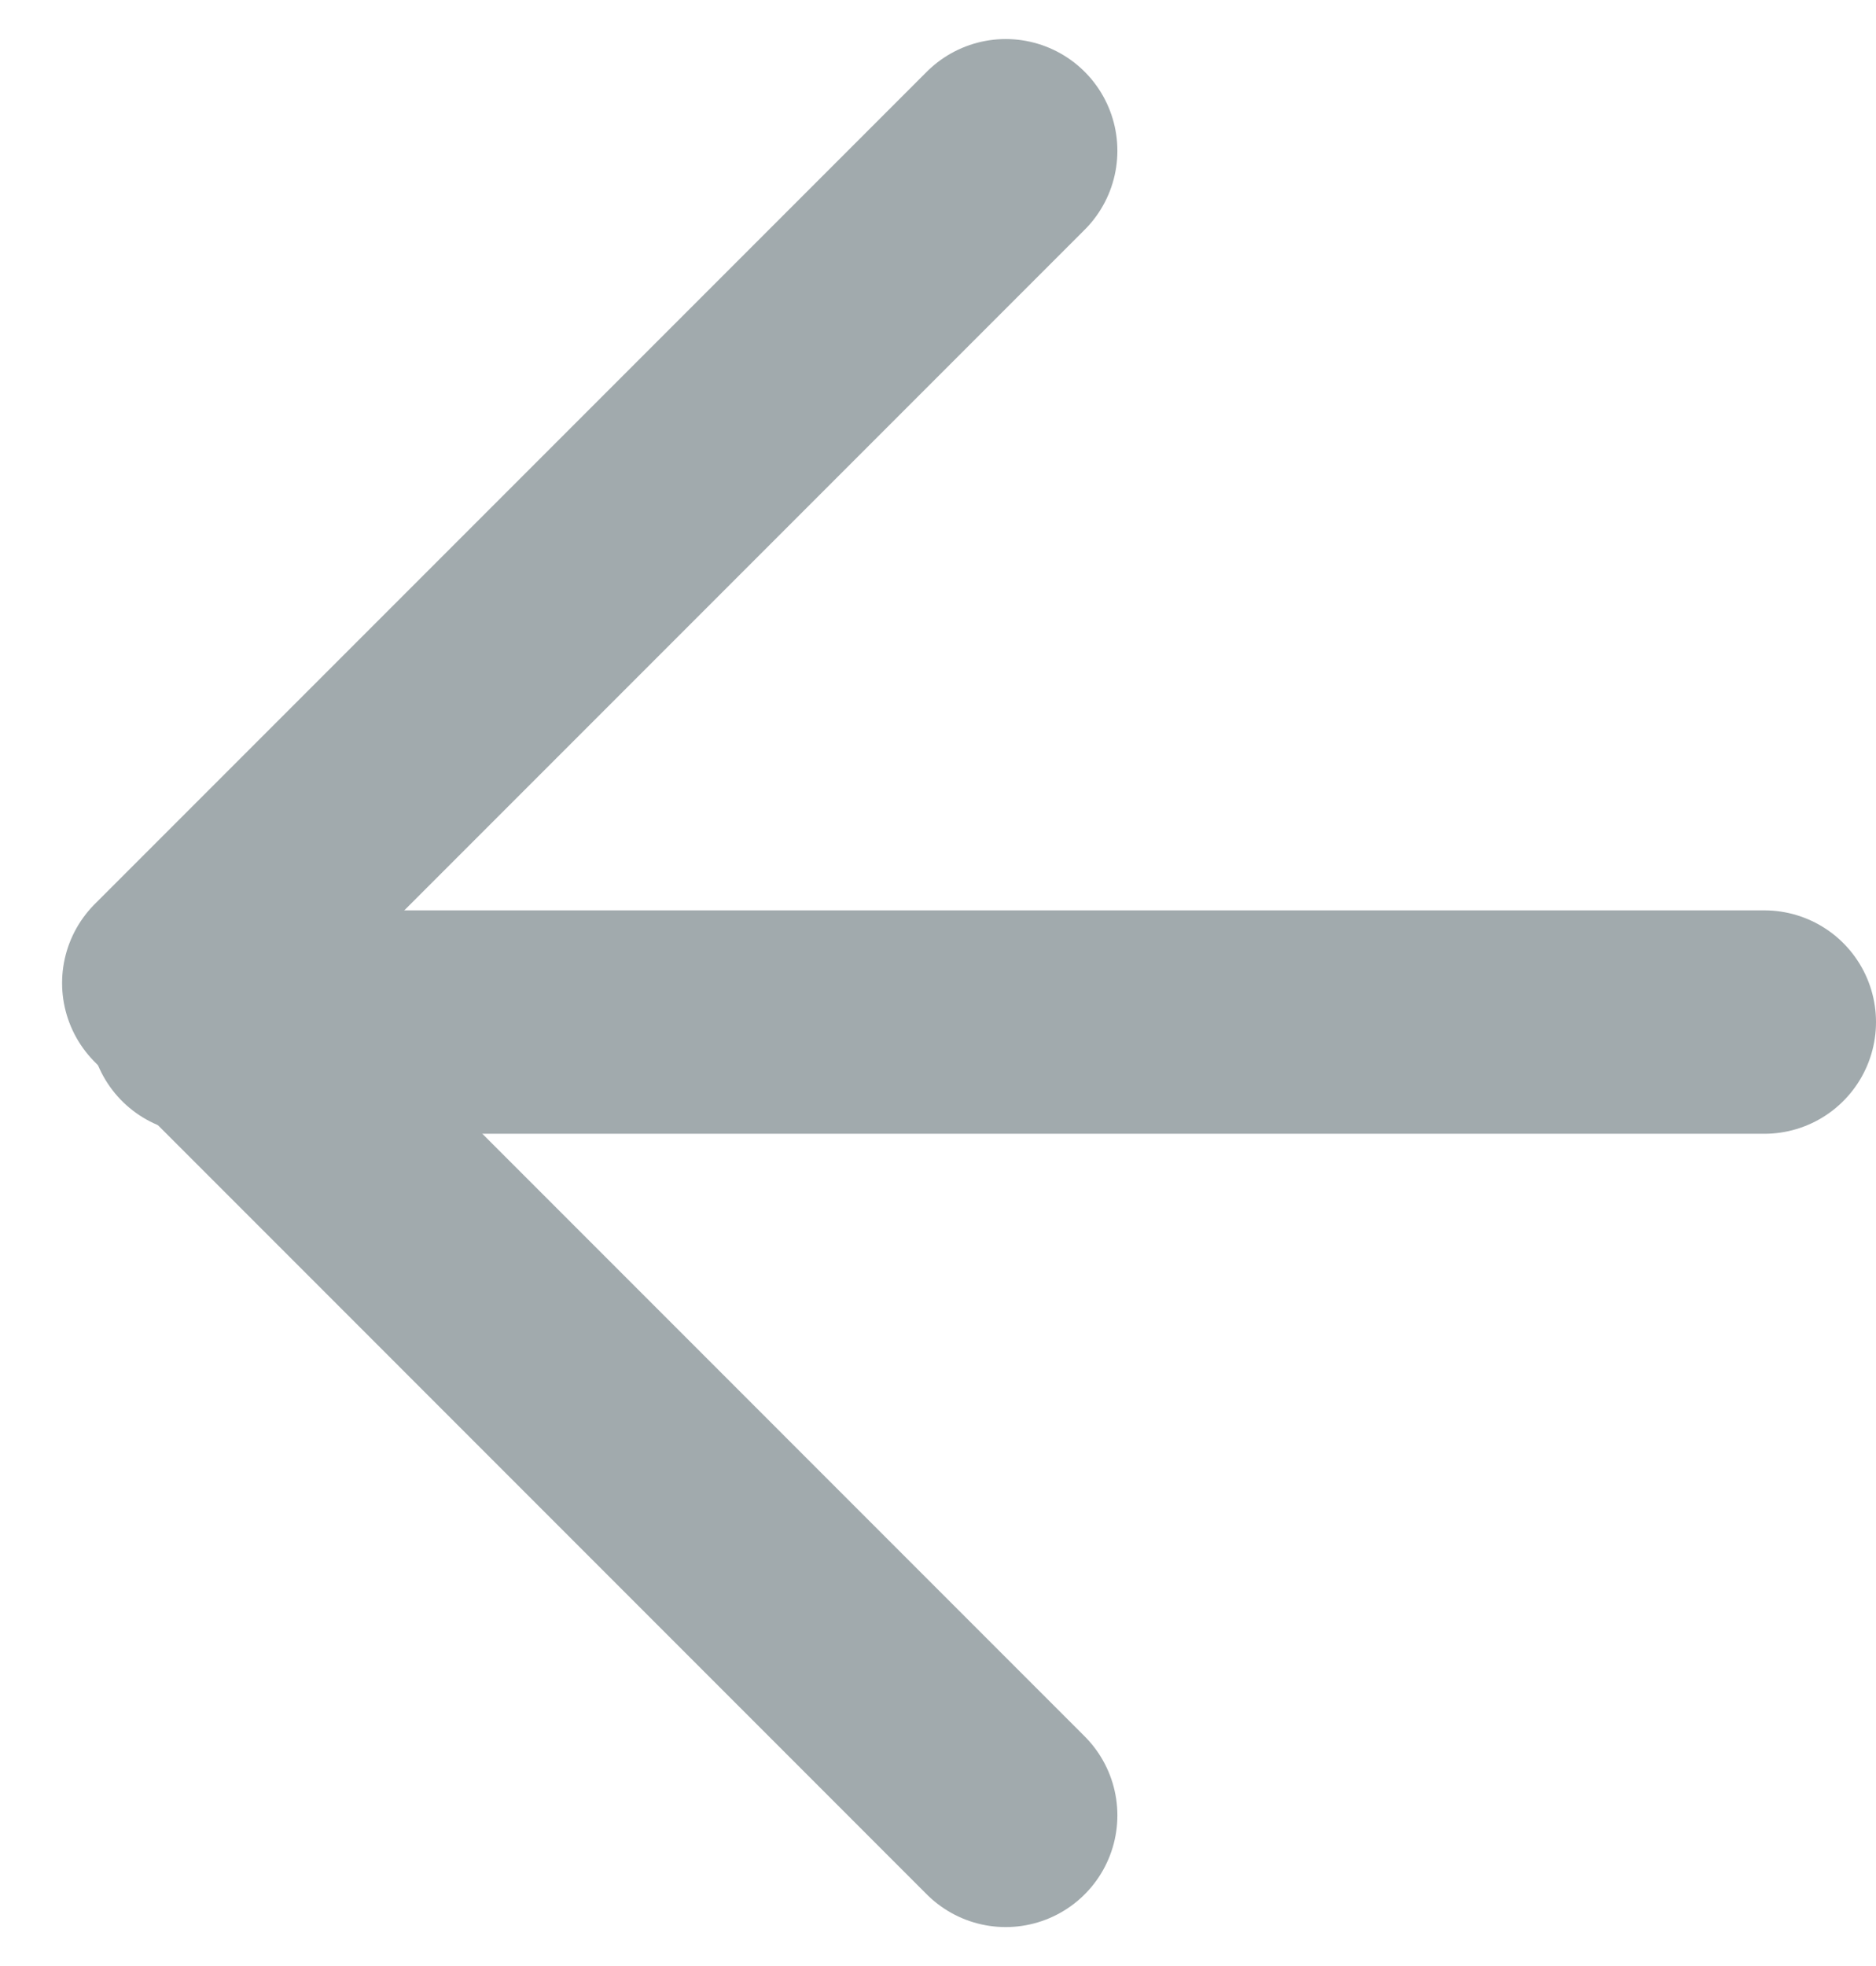 <svg width="21" height="22" viewBox="0 0 21 22" fill="none" xmlns="http://www.w3.org/2000/svg">
<path d="M11.258 1.687L1.945 11L11.258 20.314" stroke="#A1AAAD" stroke-width="2.5" stroke-linecap="round" stroke-linejoin="round"/>
<line x1="2.25" y1="11.437" x2="19.75" y2="11.437" stroke="#A1AAAD" stroke-width="2.5" stroke-linecap="round" stroke-linejoin="bevel"/>
</svg>
